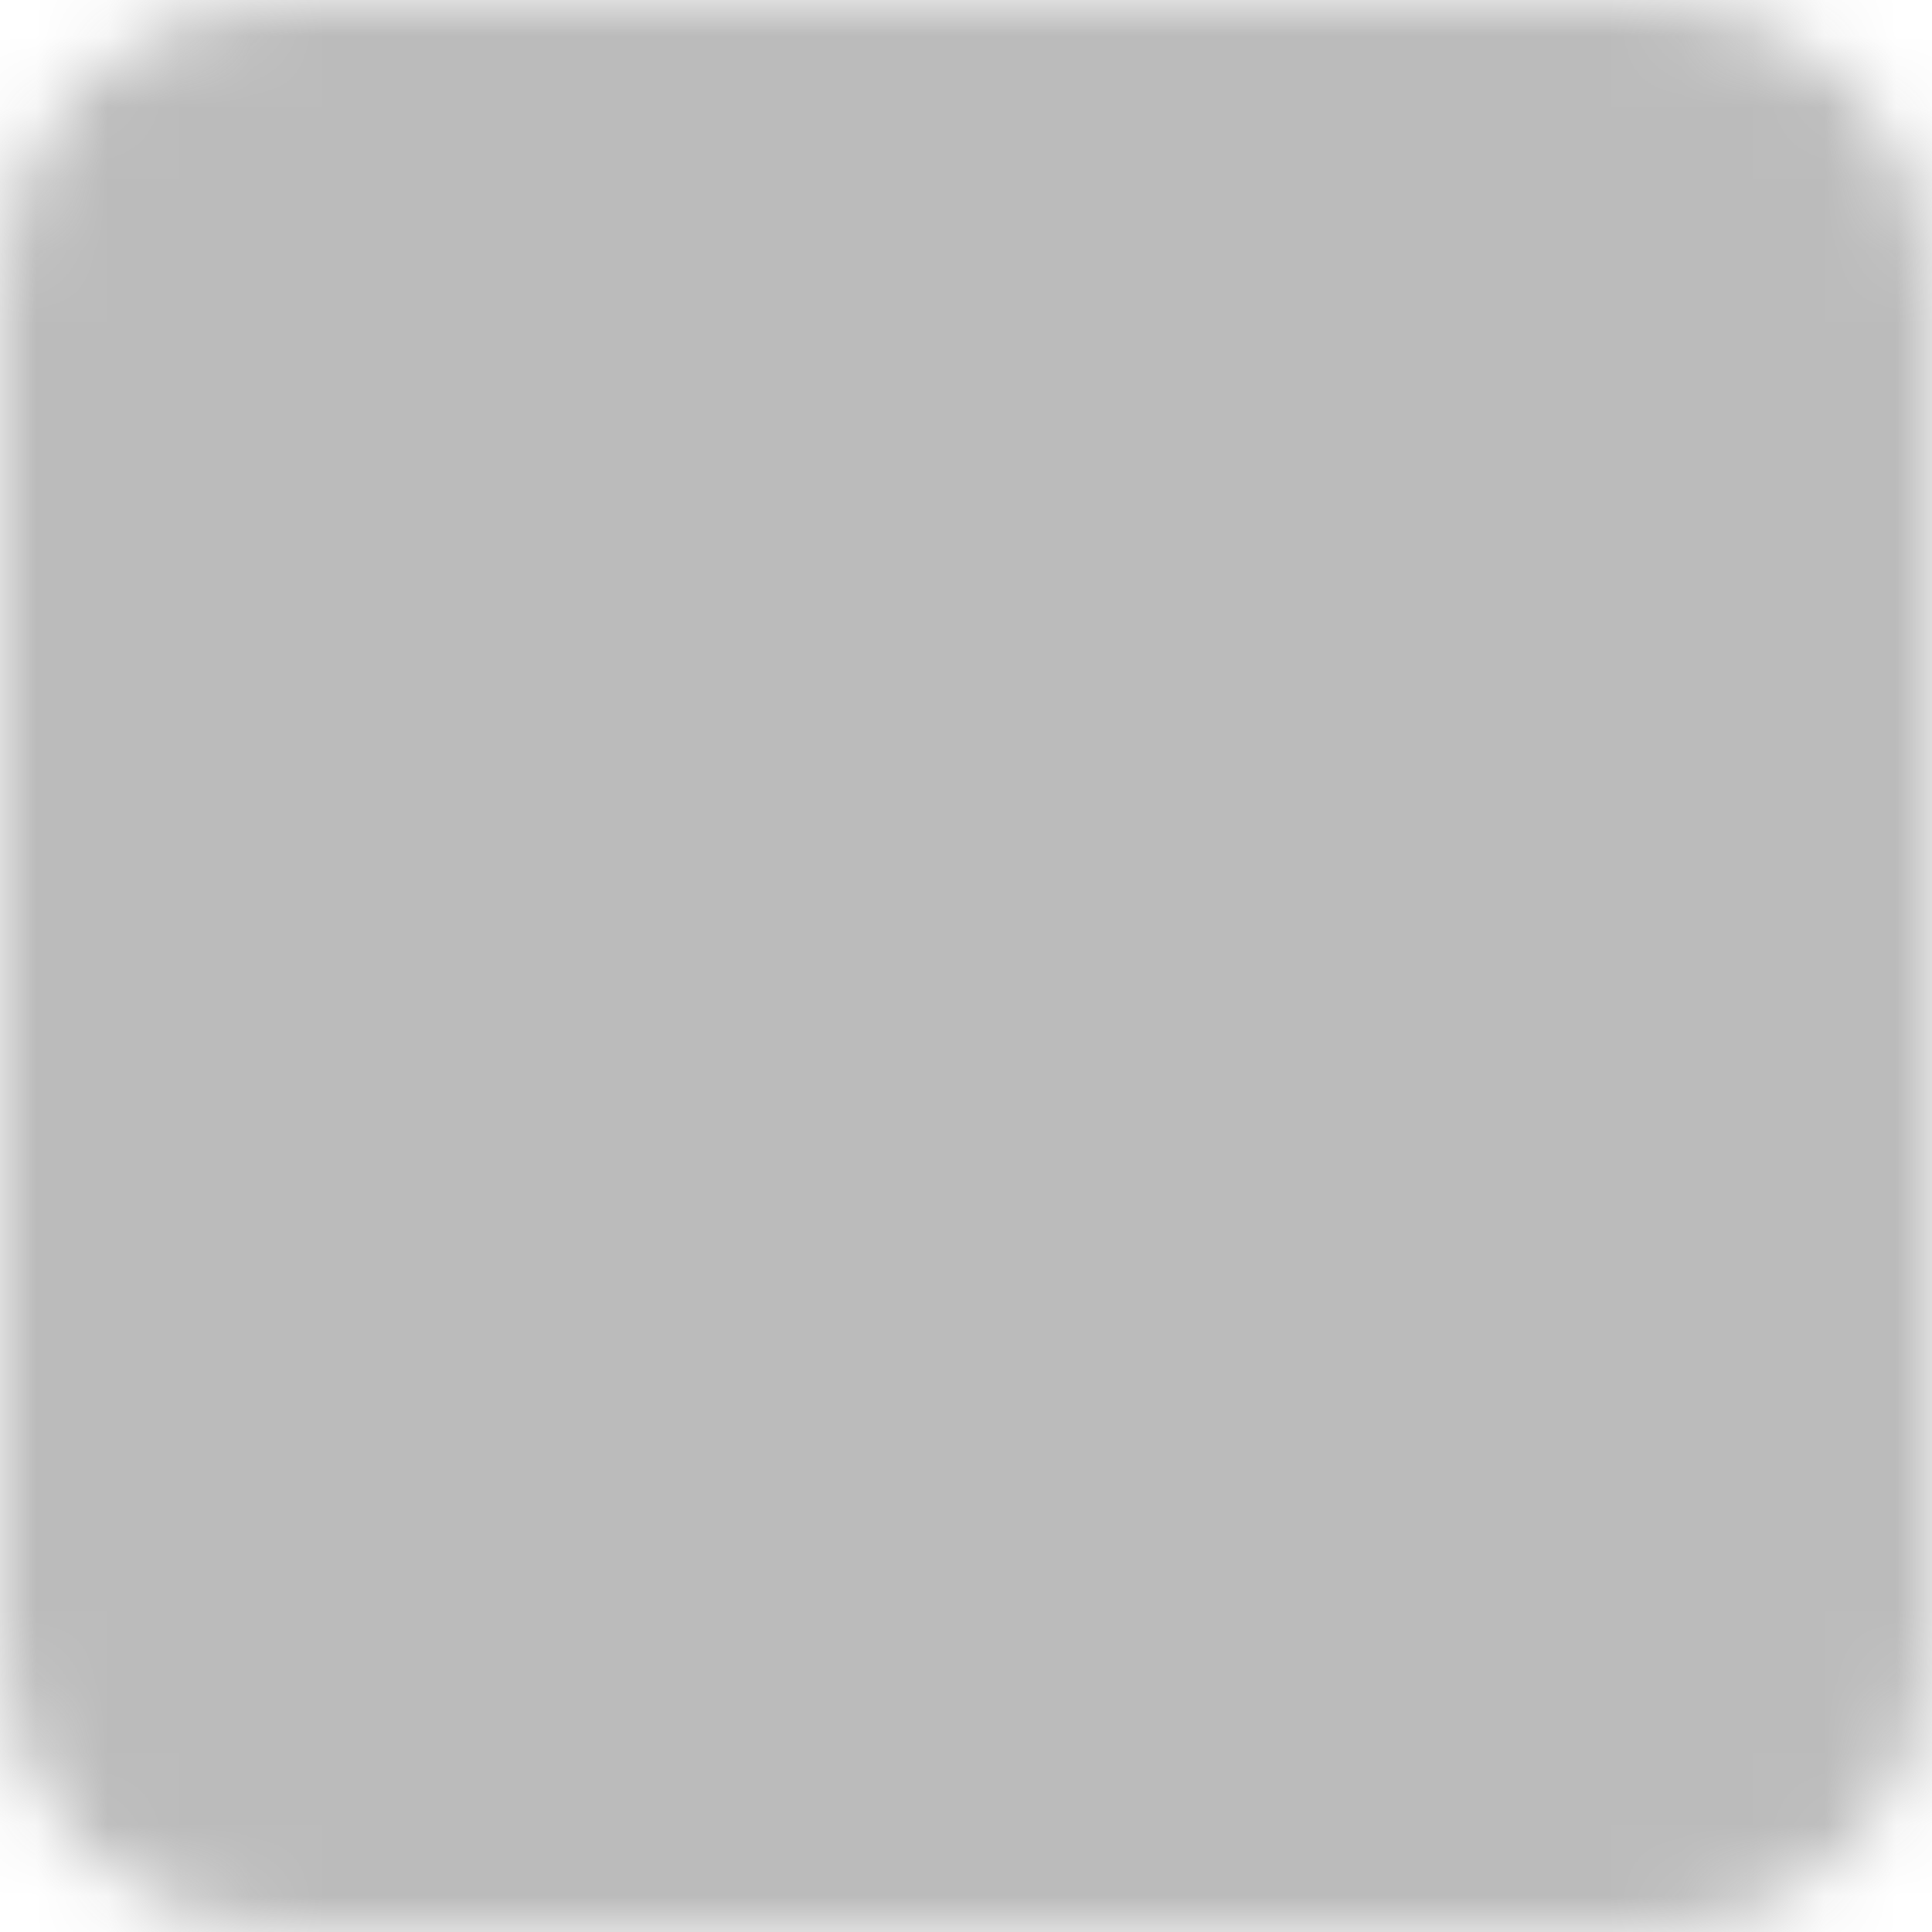 <svg width="27" height="27" viewBox="0 0 27 27" fill="none" xmlns="http://www.w3.org/2000/svg">
<mask id="mask0_51_1985" style="mask-type:luminance" maskUnits="userSpaceOnUse" x="0" y="0" width="27" height="27">
<path d="M23.083 2H3.917C3.408 2 2.921 2.202 2.561 2.561C2.202 2.921 2 3.408 2 3.917V23.083C2 23.592 2.202 24.079 2.561 24.439C2.921 24.798 3.408 25 3.917 25H23.083C23.592 25 24.079 24.798 24.439 24.439C24.798 24.079 25 23.592 25 23.083V3.917C25 3.408 24.798 2.921 24.439 2.561C24.079 2.202 23.592 2 23.083 2Z" fill="white" stroke="white" stroke-width="4" stroke-linecap="round" stroke-linejoin="round"/>
<path d="M11.583 17.972L14.778 20.528L19.889 14.139M7.111 7.75H19.889M7.111 12.861H12.222" stroke="black" stroke-width="4" stroke-linecap="round" stroke-linejoin="round"/>
</mask>
<g mask="url(#mask0_51_1985)">
<path d="M-1.833 -1.833H28.833V28.833H-1.833V-1.833Z" fill="#797979" fill-opacity="0.5"/>
</g>
</svg>
